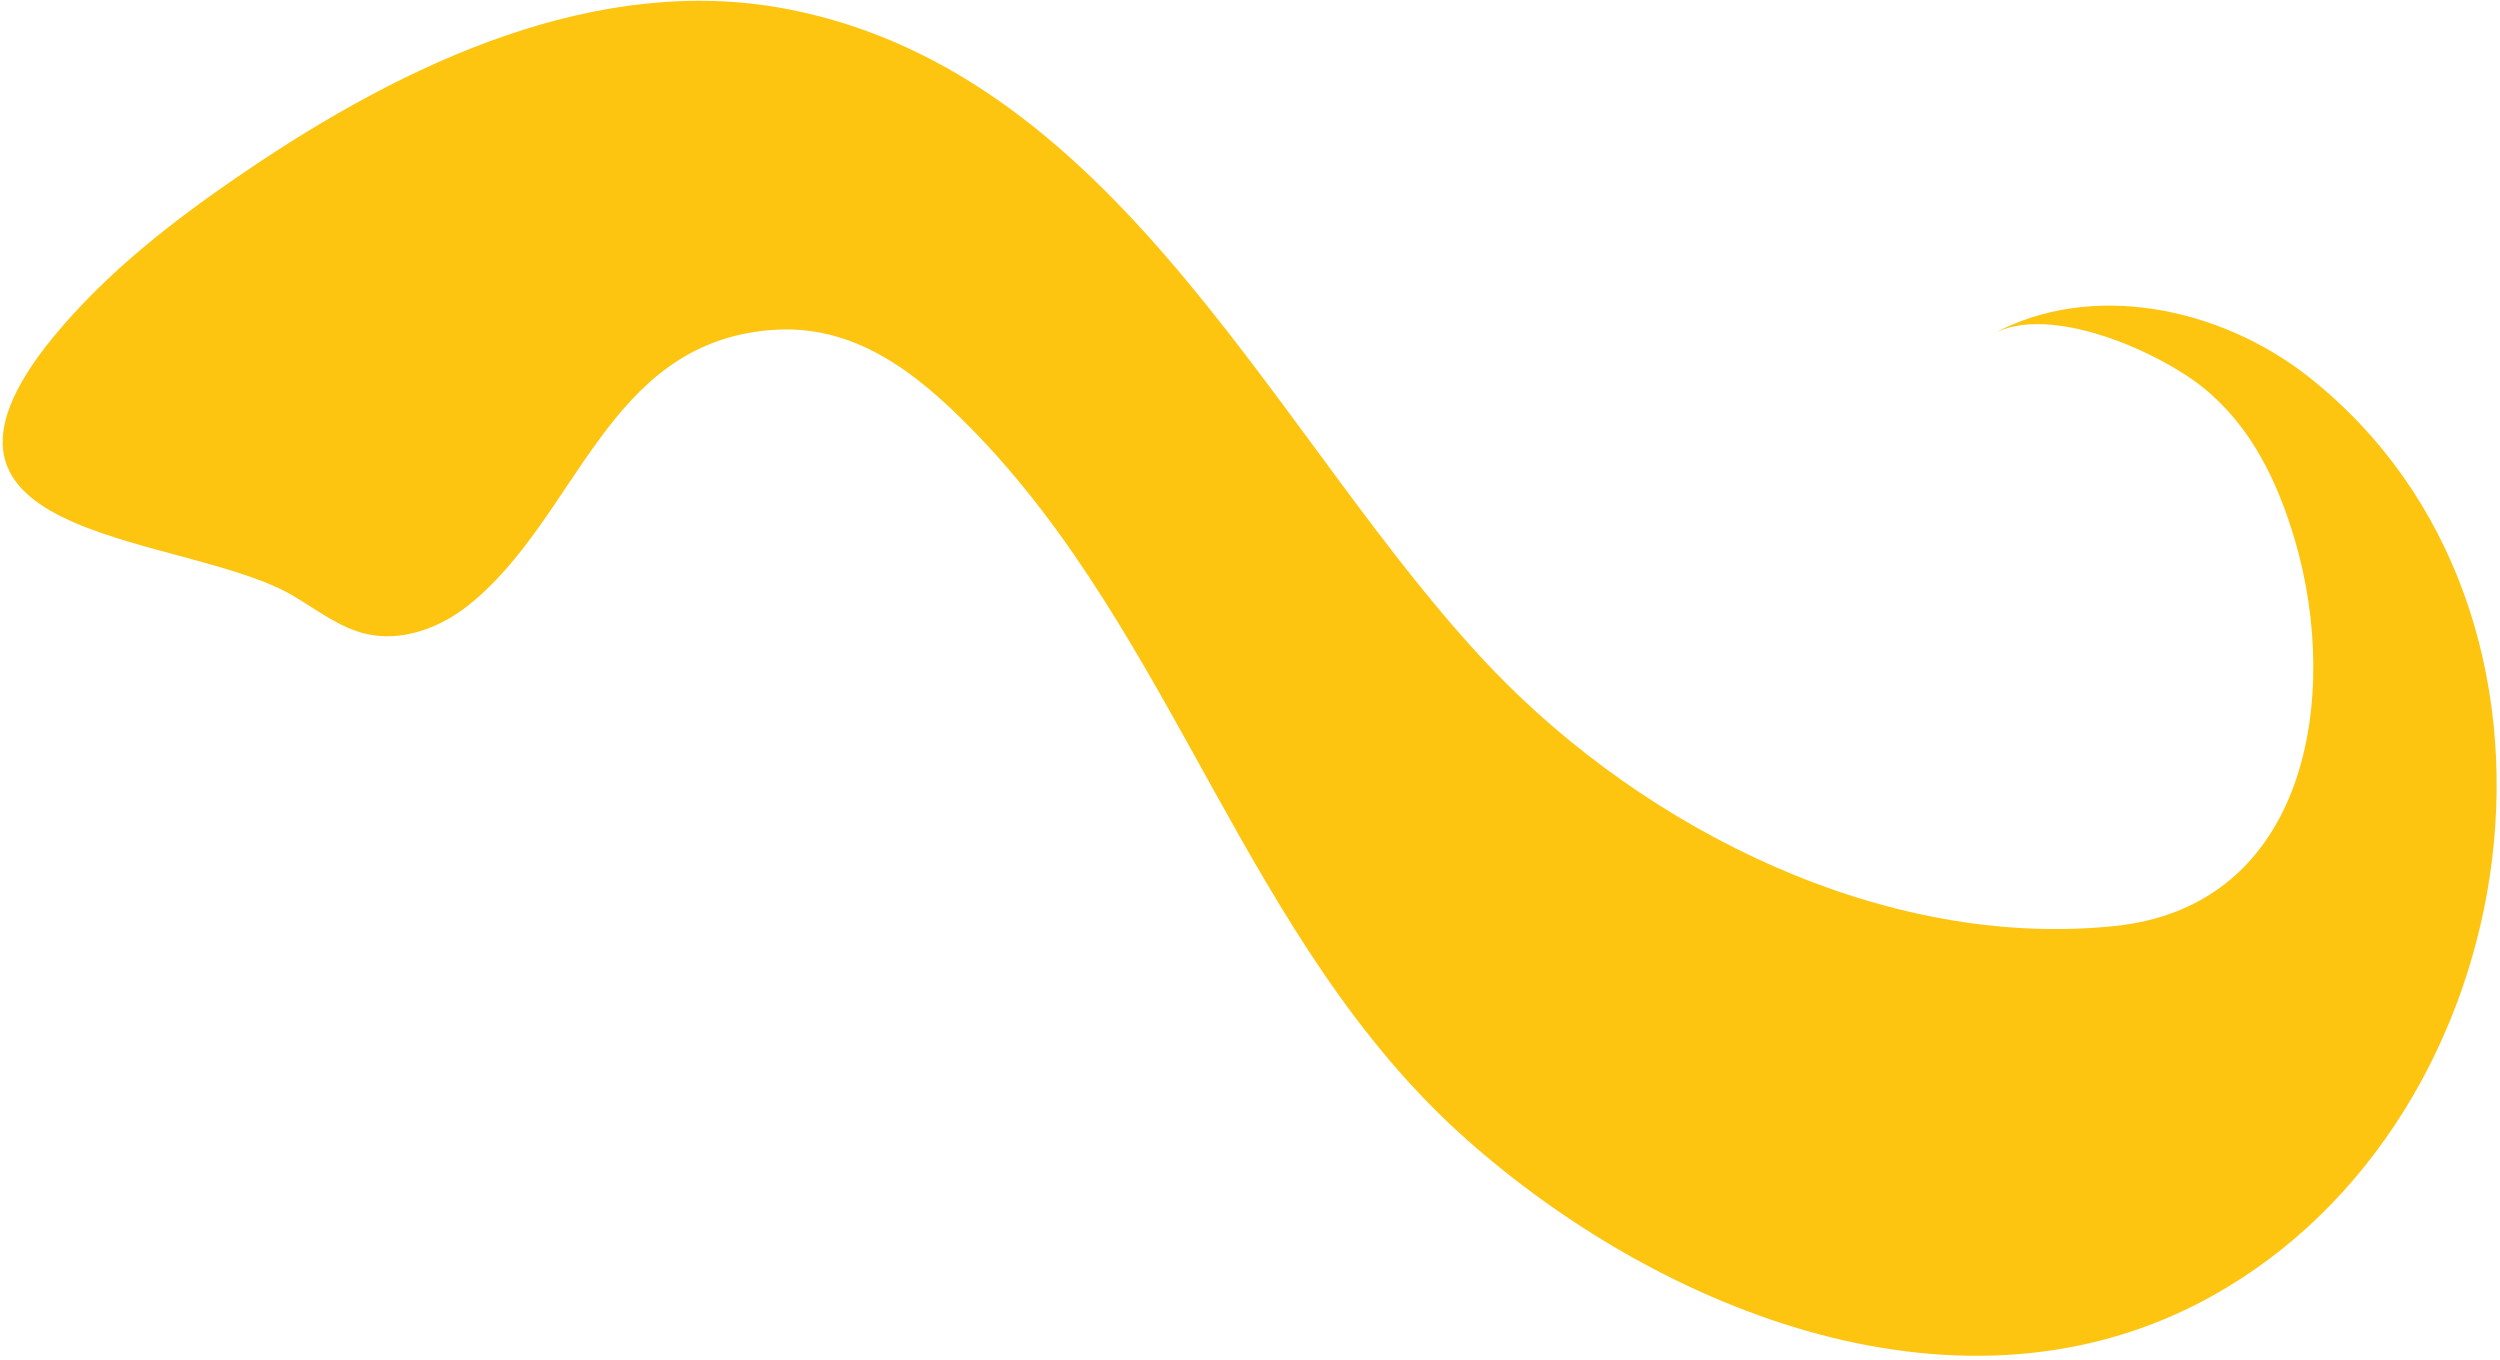 <svg width="568" height="309" viewBox="0 0 568 309" fill="none" xmlns="http://www.w3.org/2000/svg">
<path d="M52.2 41.4C53.4 40.6 54.5 39.8 55.7 39C92.2 14.2 135.8 -6.3 179.1 2.1C255.4 17 290.5 101.3 339.1 152.1C374 188.5 428.1 215.8 480.4 210.4C524.2 205.9 531.9 158.4 521.4 122.7C517.5 109.5 511.5 96.9 500.6 88.1C490.6 80 465.8 68.8 452.7 75.9C475.2 63.7 504.4 69.8 524.5 85.6C592.4 139.3 575.2 254.2 502.5 294.5C446.2 325.8 377.4 298.2 333 258.7C282.8 214 267.2 144.6 220.5 97.2C208 84.5 193.9 73.4 175 75C137.5 78.1 131.3 117.9 106.2 137.7C99.7 142.8 91.1 145.9 83.1 144C77.2 142.6 72.2 138.7 67 135.6C43.3 121.2 -24.1 123.8 10.1 79.1C21.7 64.2 36.6 52.2 52.2 41.4Z" fill="#FDC510"/>
</svg>
